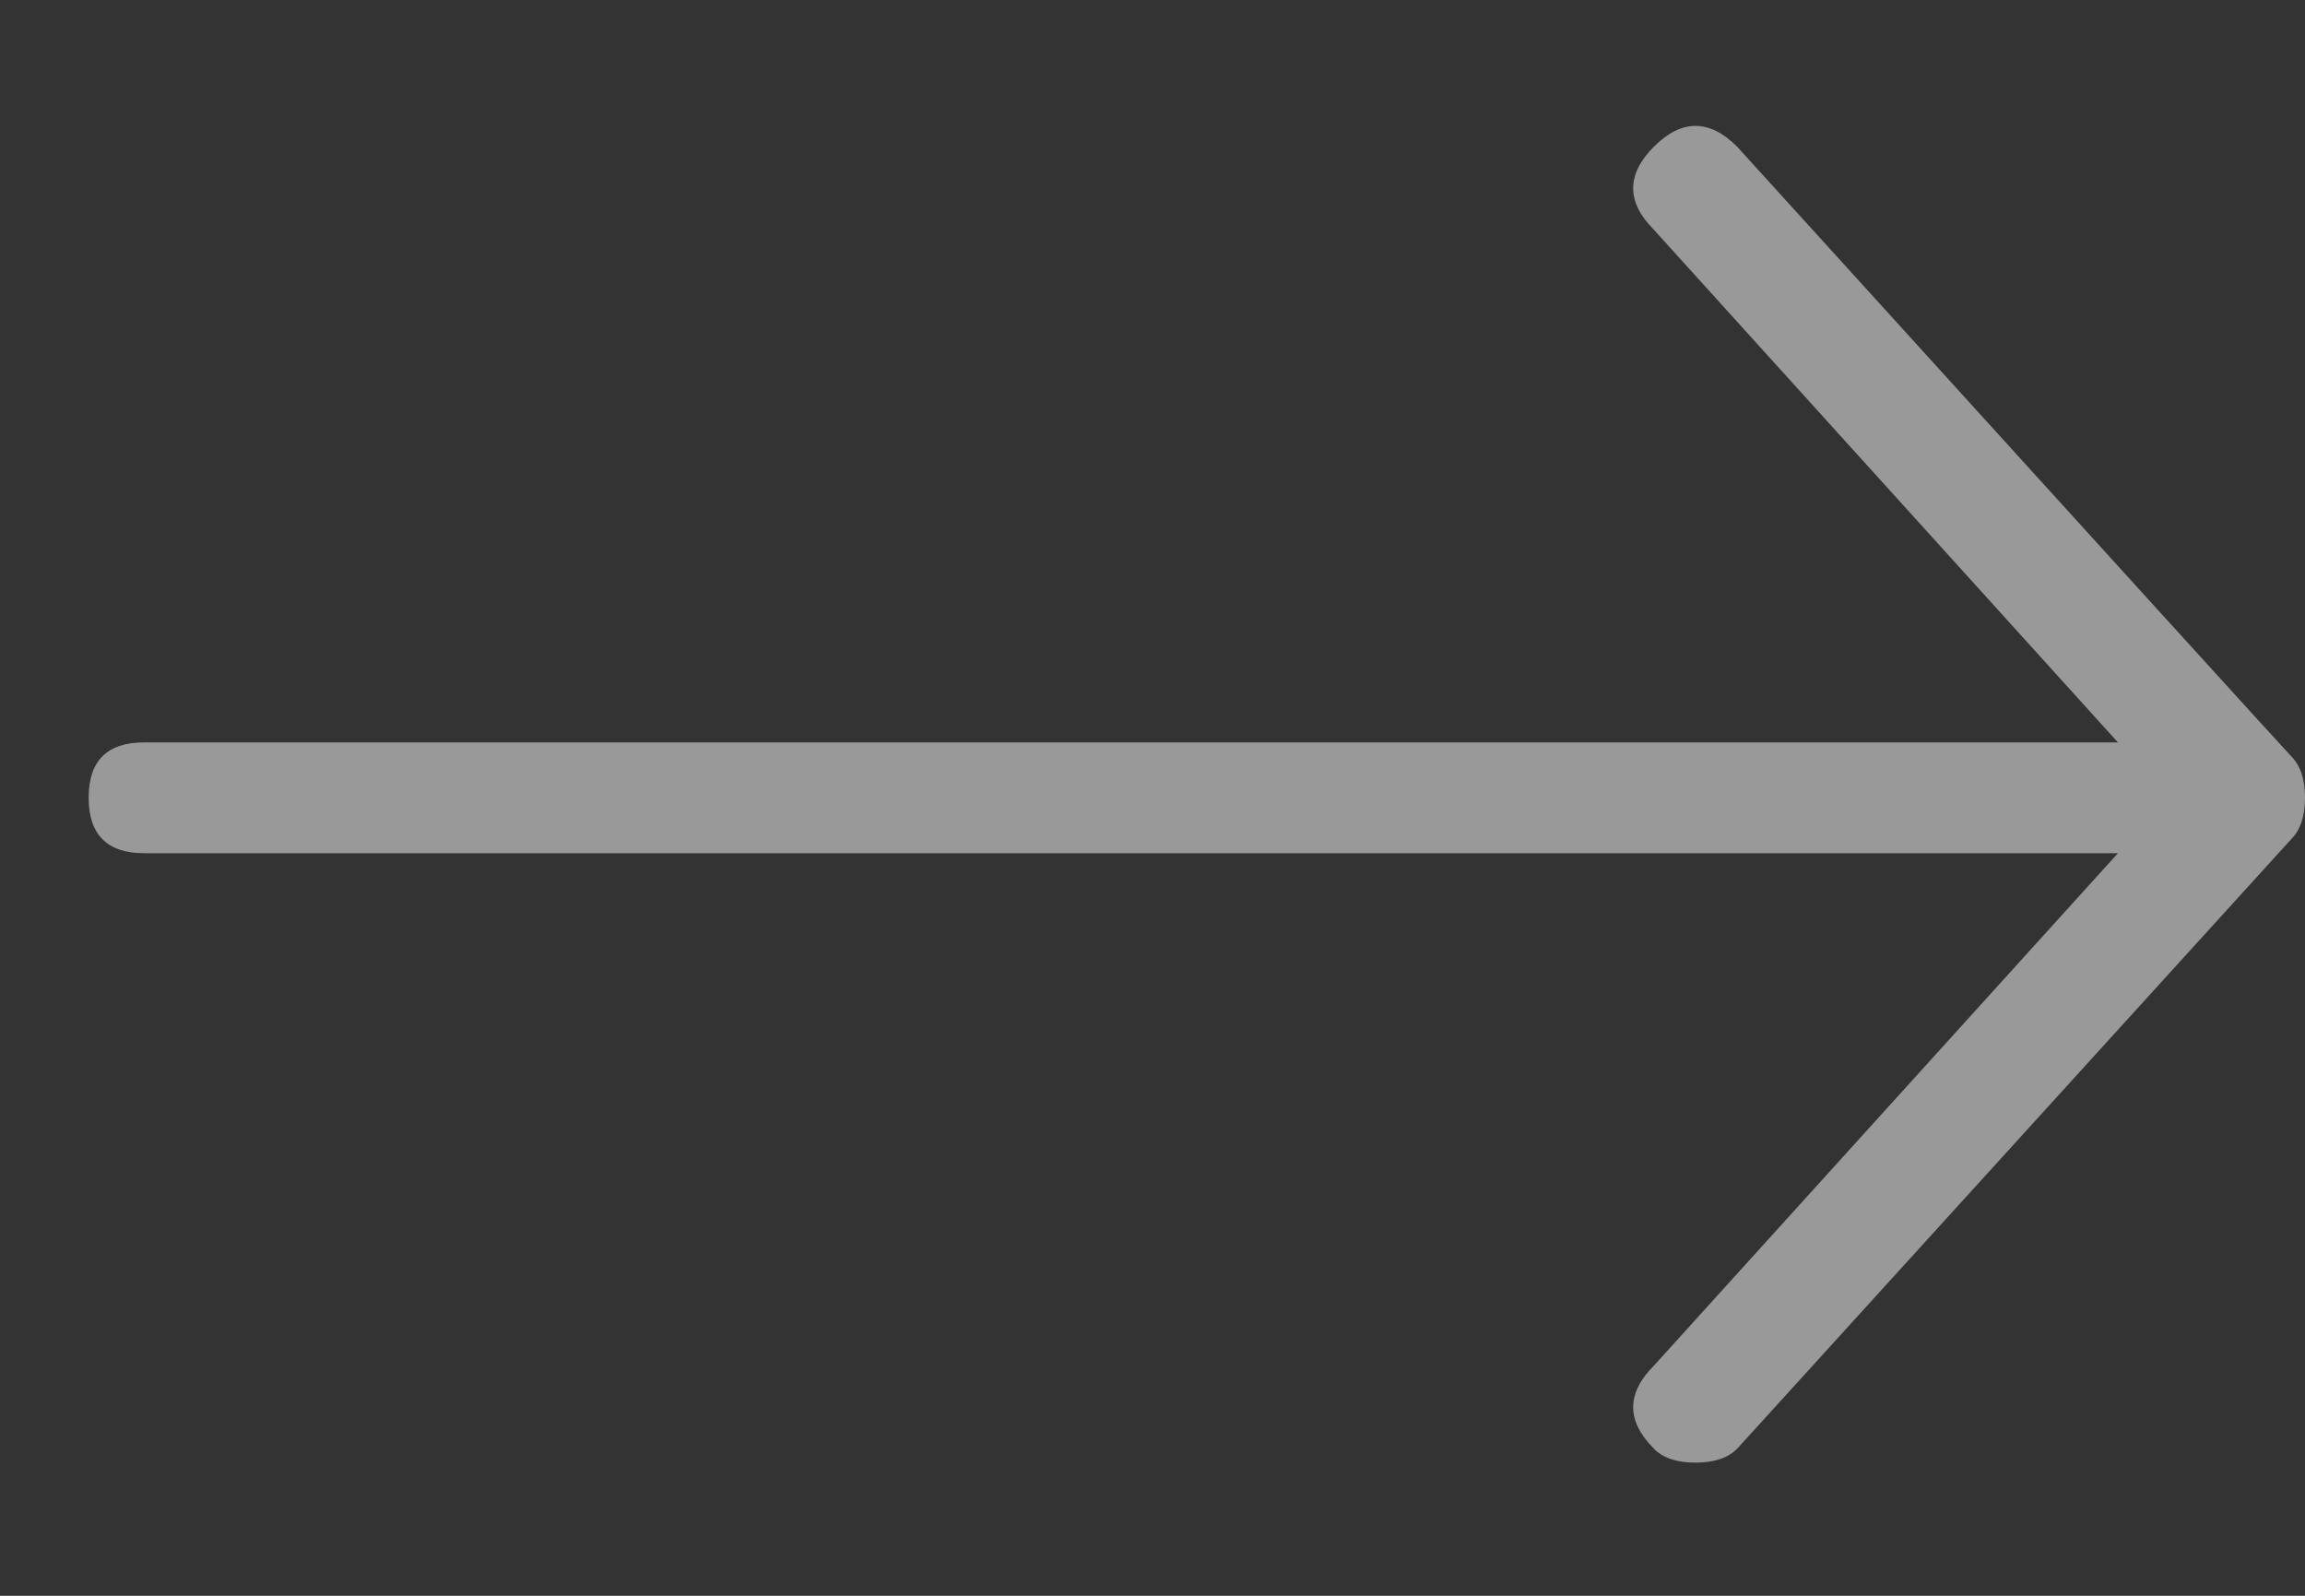 <svg xmlns="http://www.w3.org/2000/svg" width="13" height="9" viewBox="0 0 13 9">
    <rect x="0" y="0" width="13" height="9" fill="#333333" stroke="none"/>
    <g>
        <g opacity=".5">
            <path fill="#fff"
                  d="M9.328 8.17c-.156-.155-.156-.312 0-.468l2.617-2.89H.812C.605 4.812.5 4.707.5 4.499c0-.208.104-.312.313-.312h11.132L9.328 1.296c-.156-.156-.156-.313 0-.469.156-.156.313-.156.469 0 2.057 2.266 3.099 3.412 3.125 3.438.052.052.078.13.078.234 0 .104-.026.182-.078.234L9.797 8.171c-.052.052-.13.078-.235.078-.104 0-.182-.026-.234-.078z"/>
        </g>
    </g>
</svg>